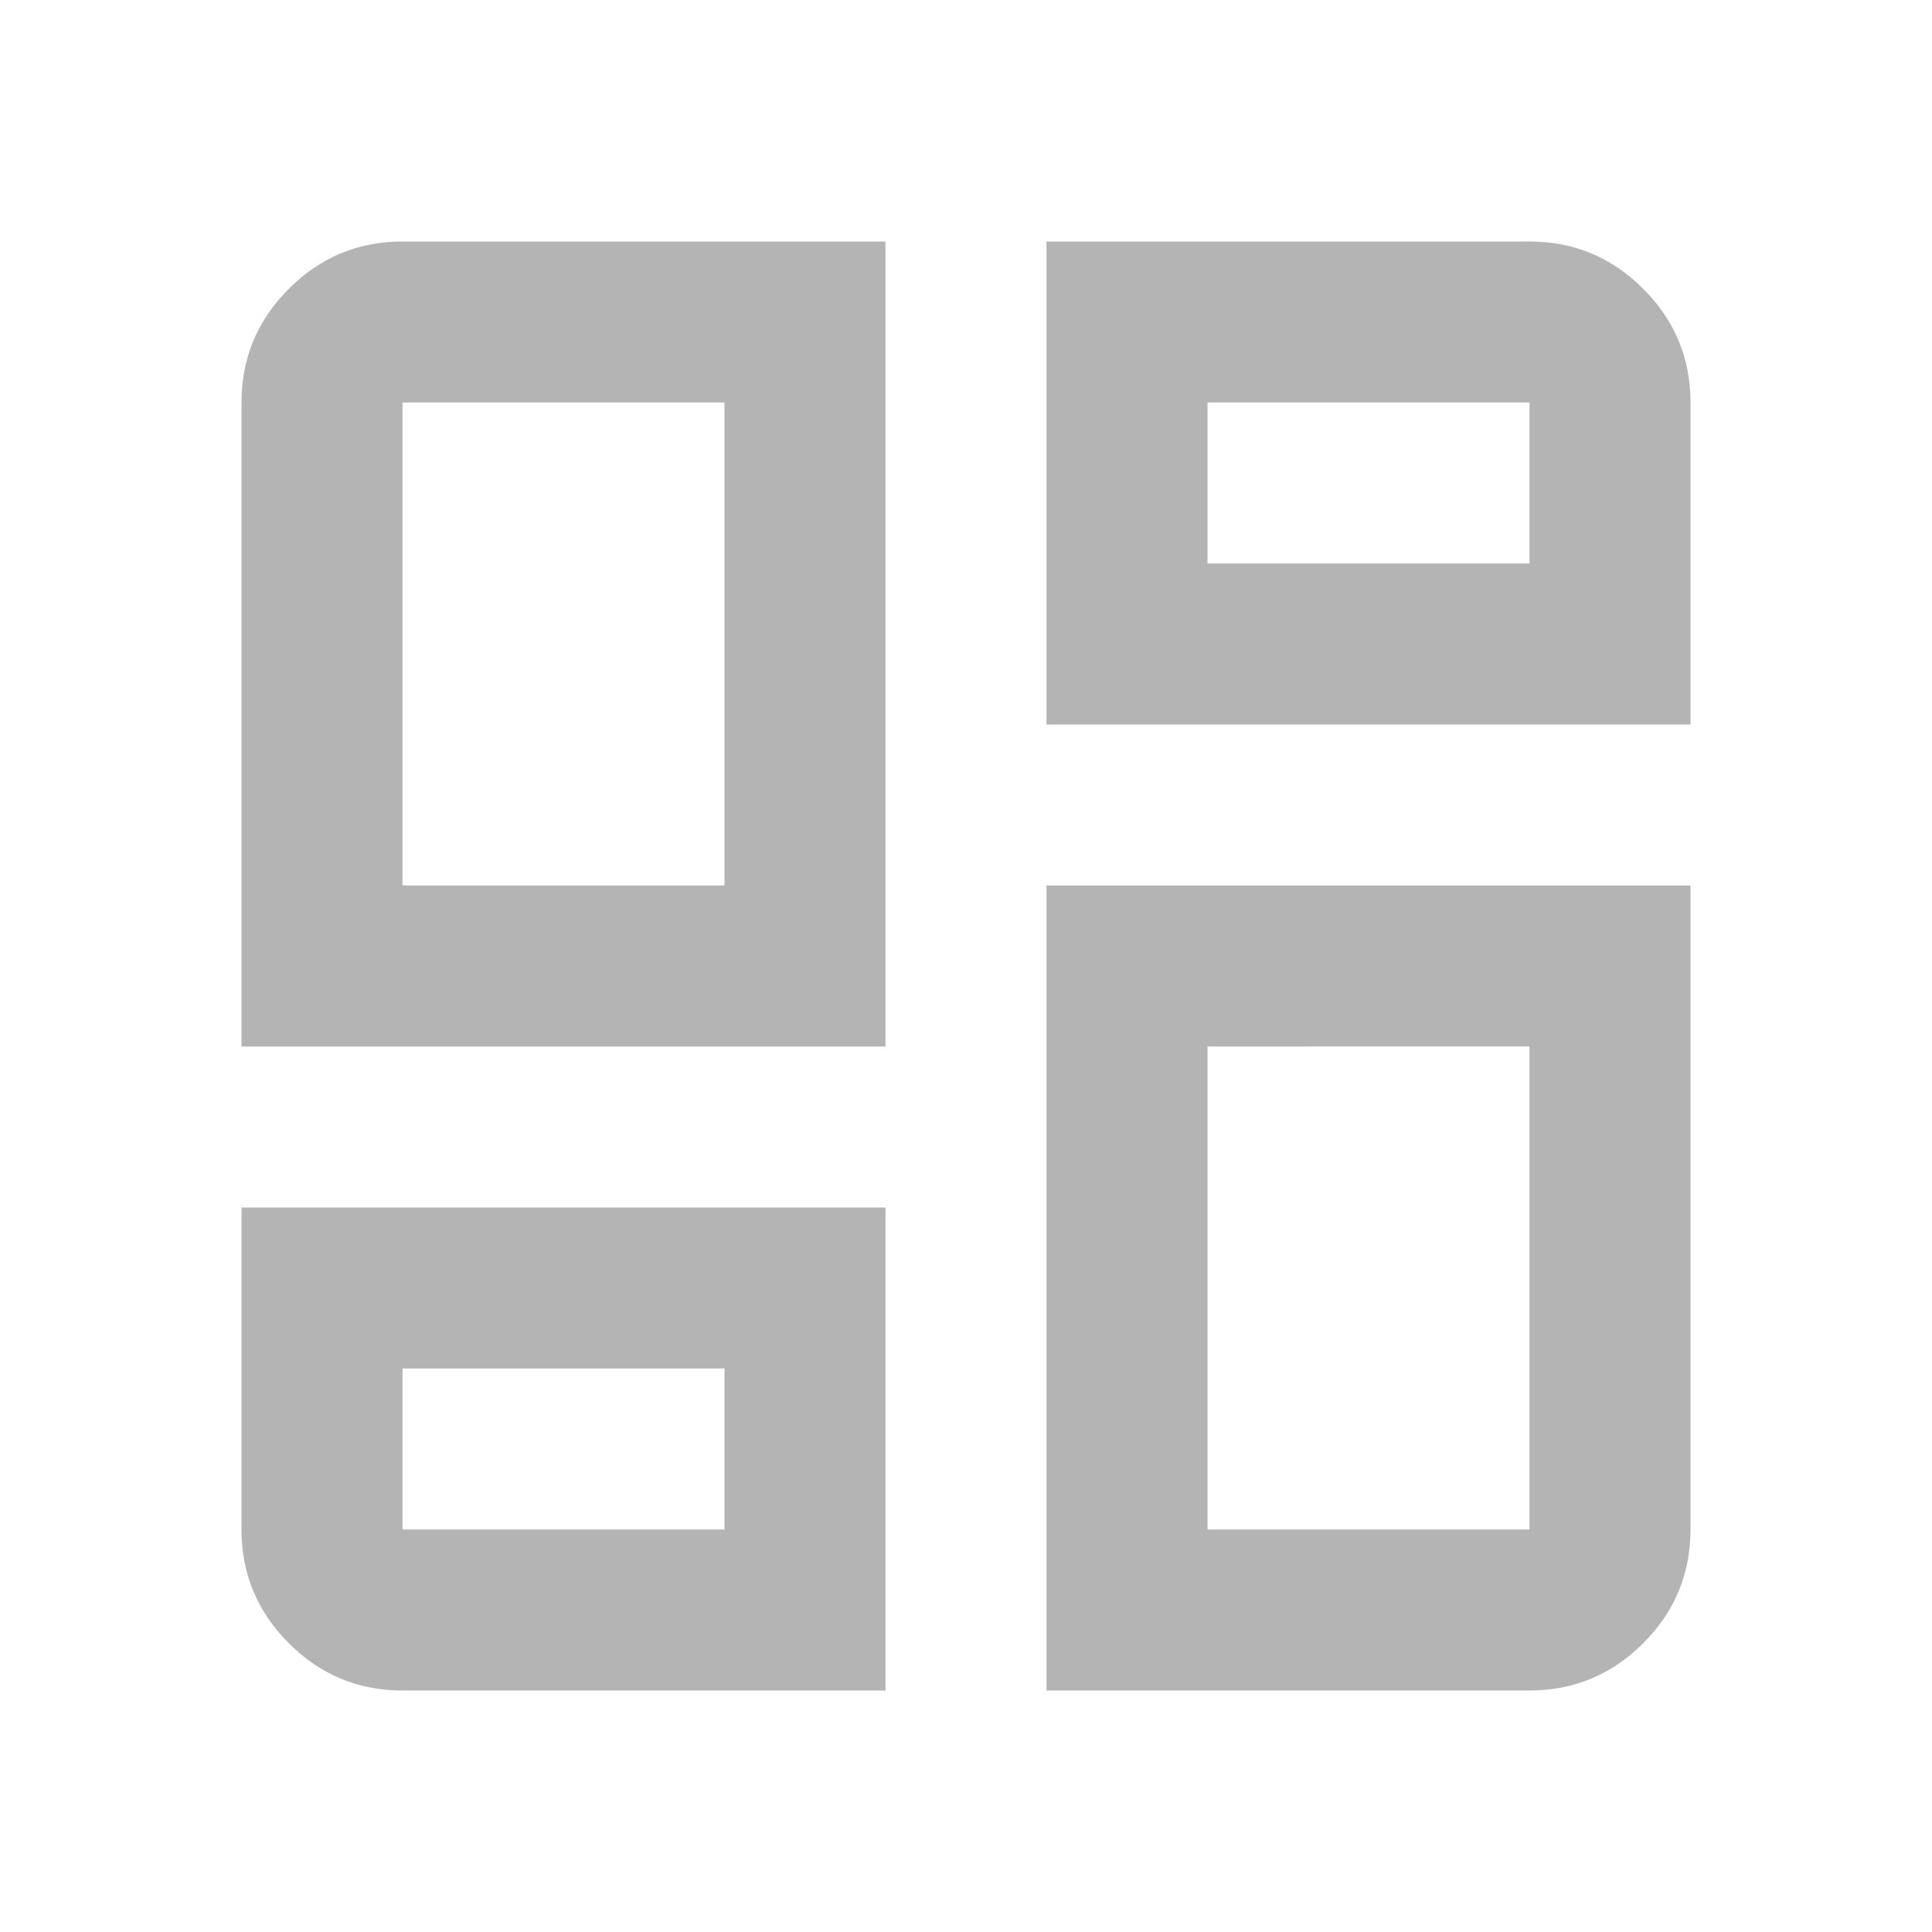 <svg xmlns="http://www.w3.org/2000/svg" height="24px" viewBox="0 -960 960 960" width="24px" fill="#B4B4B4"><path d="M120-440v-320q0-33 23.5-56.5T200-840h240v400H120Zm240-80Zm160-320h240q33 0 56.5 23.5T840-760v160H520v-240Zm0 720v-400h320v320q0 33-23.5 56.5T760-120H520ZM120-360h320v240H200q-33 0-56.5-23.5T120-200v-160Zm240 80Zm240-400Zm0 240Zm-400-80h160v-240H200v240Zm400-160h160v-80H600v80Zm0 240v240h160v-240H600ZM200-280v80h160v-80H200Z"/></svg>